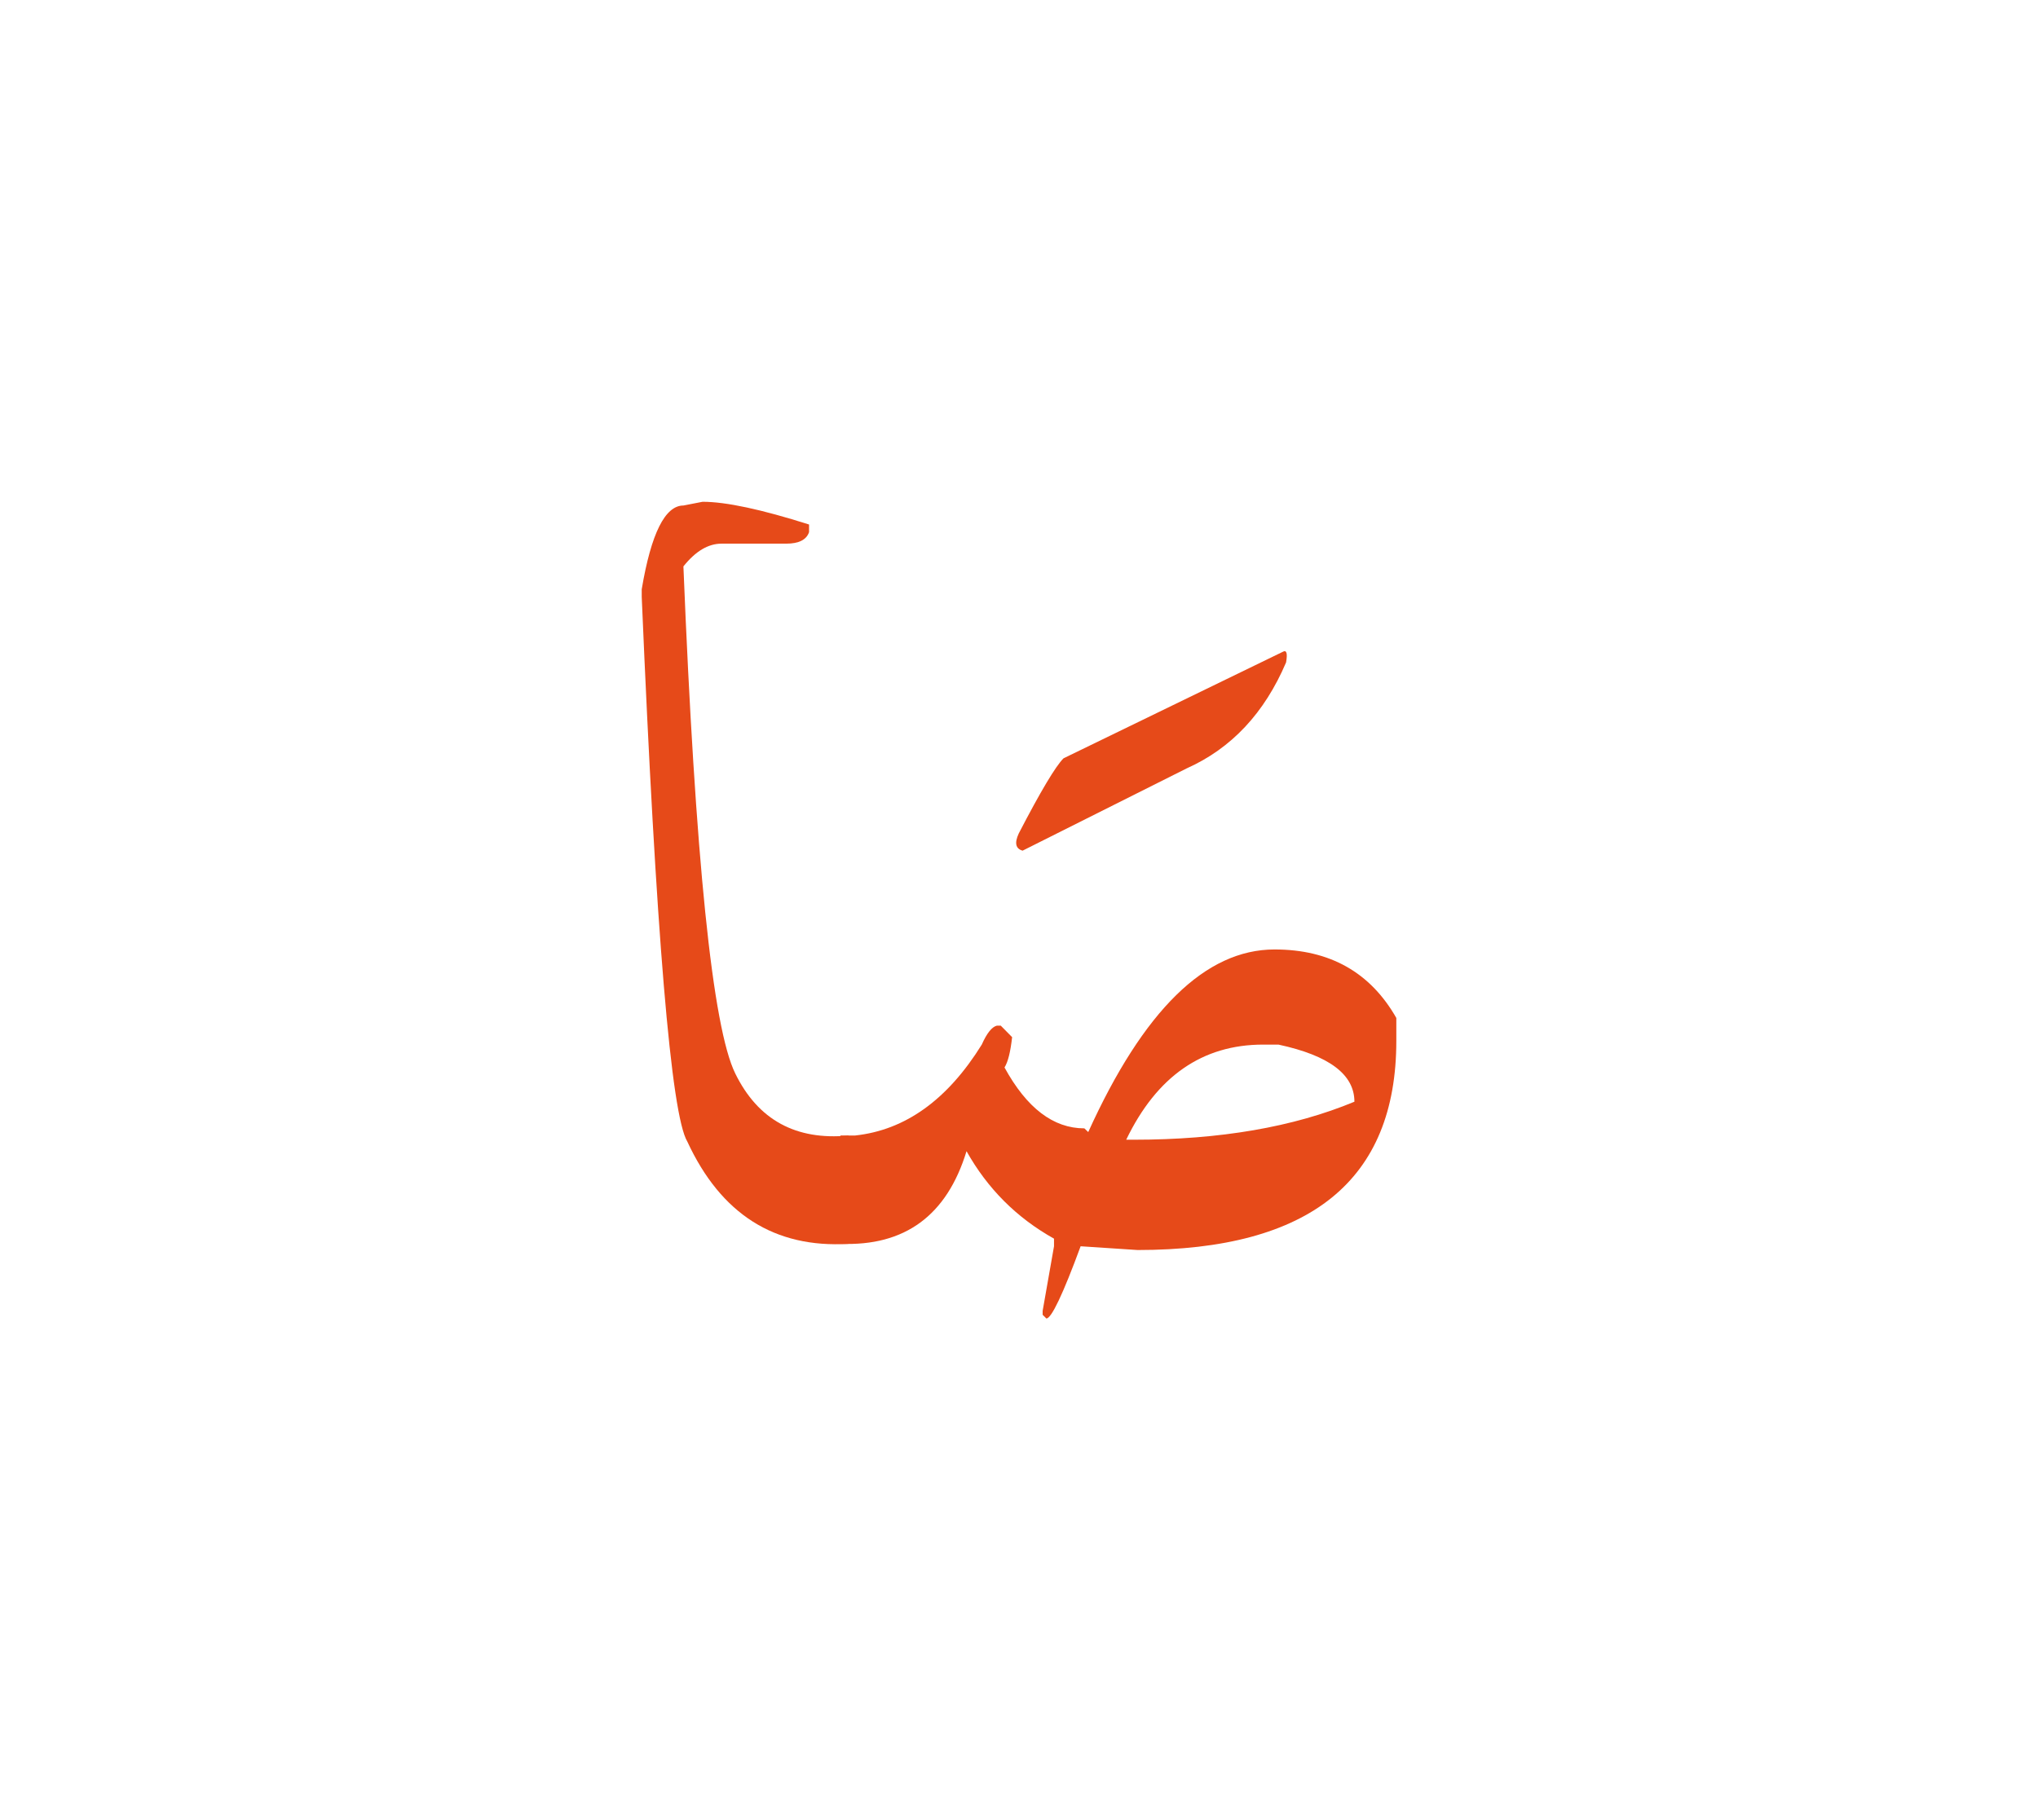 <svg id="vector" xmlns="http://www.w3.org/2000/svg" width="75" height="67" viewBox="0 0 83 73"><path fill="#E64A19" d="M34.226,45.68h0.602c2.042,-0.22 3.761,-1.455 5.156,-3.703c0.205,-0.462 0.41,-0.721 0.615,-0.772h0.158l0.463,0.469c-0.066,0.588 -0.165,1.005 -0.31,1.235c0.905,1.654 1.989,2.48 3.252,2.48l0.158,0.151c2.248,-4.957 4.773,-7.438 7.589,-7.438c2.248,0 3.9,0.933 4.958,2.79v0.932c0,5.679 -3.51,8.521 -10.537,8.521l-2.32,-0.153c-0.721,1.957 -1.19,2.942 -1.395,2.942l-0.152,-0.151v-0.159l0.463,-2.632v-0.31c-1.527,-0.853 -2.71,-2.042 -3.563,-3.563c-0.799,2.617 -2.512,3.879 -5.136,3.773V45.68L34.226,45.68zM45.866,45.852h0.311c3.51,0 6.504,-0.517 8.983,-1.548c0,-1.11 -1.032,-1.884 -3.094,-2.327h-0.621C48.966,41.977 47.109,43.272 45.866,45.852z" id="path_0"/><path fill="#E64A19" d="M52.238,25.98c0.159,-0.094 0.205,0.052 0.139,0.429c-0.879,2.063 -2.228,3.504 -4.046,4.316l-6.684,3.352c-0.284,-0.078 -0.337,-0.311 -0.158,-0.699c0.892,-1.721 1.5,-2.737 1.824,-3.062L52.238,25.98z" id="path_1"/><path fill="#E64A19" d="M34.556,50.094c-3.008,0.179 -5.195,-1.209 -6.563,-4.164c-0.662,-1.098 -1.277,-8.494 -1.858,-22.19v-0.311c0.383,-2.274 0.952,-3.411 1.699,-3.411l0.78,-0.152c0.952,0 2.399,0.311 4.336,0.926v0.311c-0.106,0.311 -0.417,0.469 -0.932,0.469h-2.632c-0.542,0 -1.057,0.305 -1.553,0.926c0.482,11.892 1.183,18.78 2.115,20.663c0.925,1.885 2.466,2.724 4.607,2.521V50.094z" id="path_2"/></svg>
